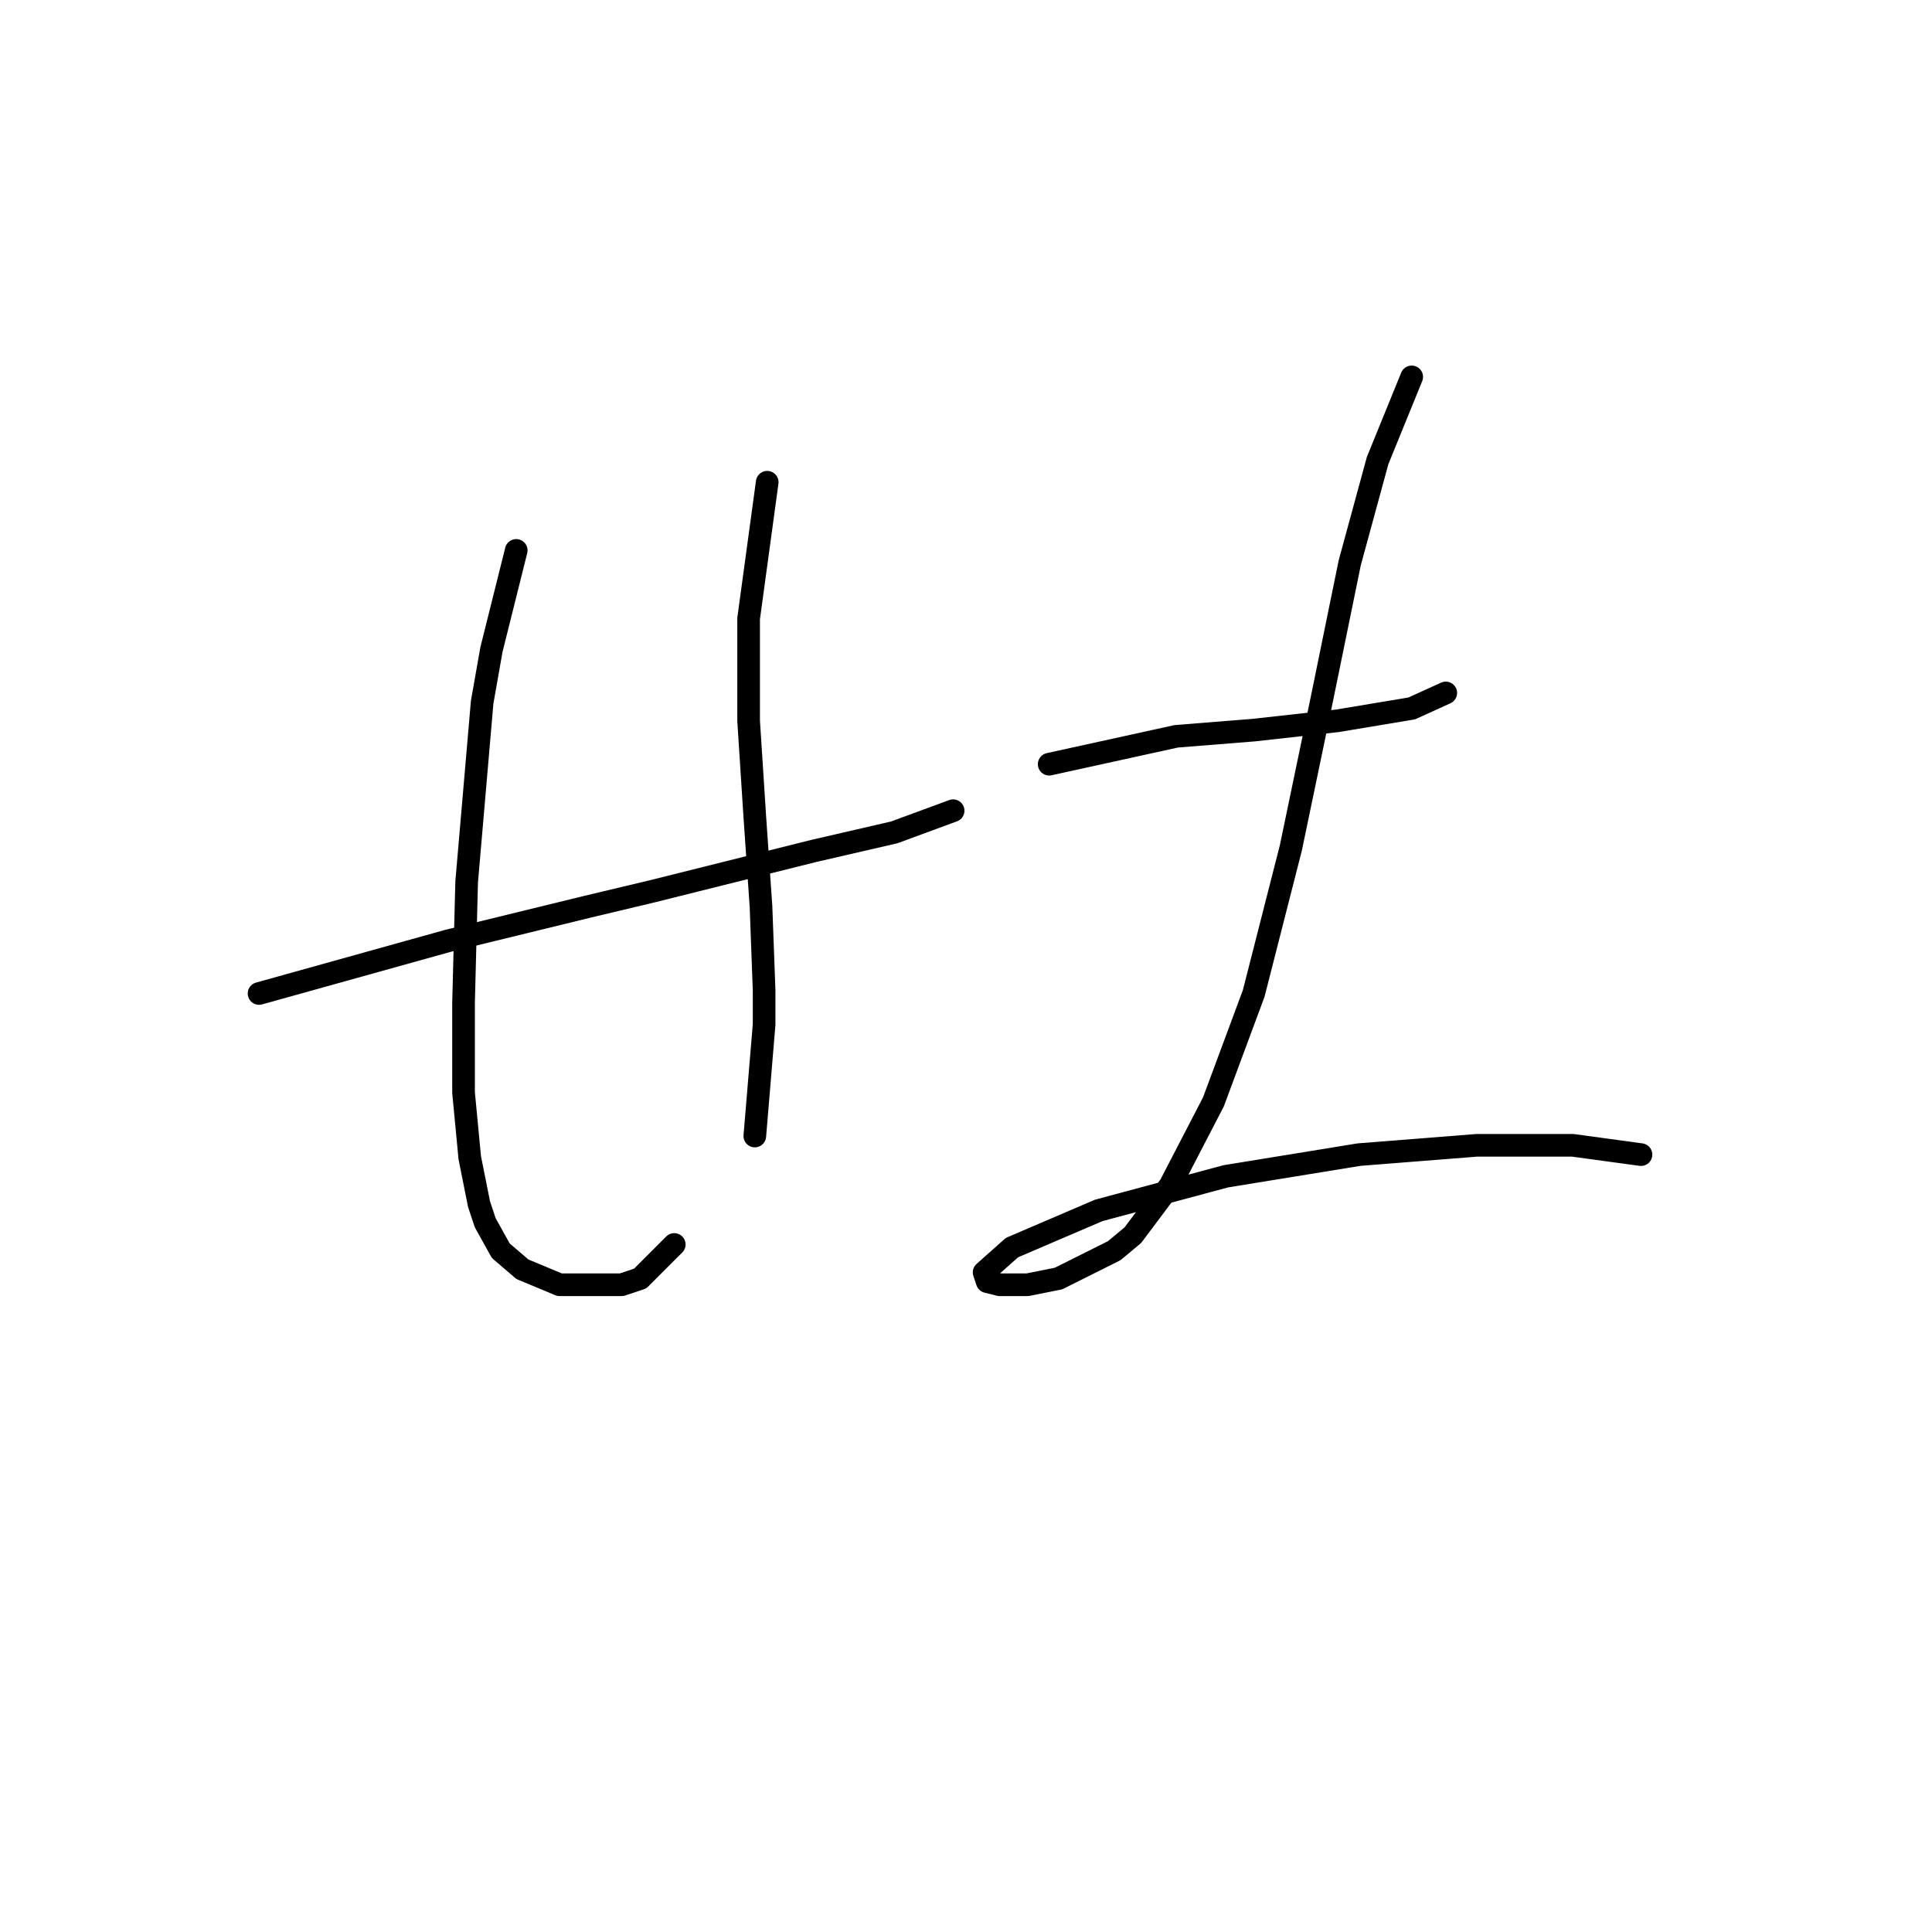 <?xml version="1.0" standalone="no"?>
    <svg width="256" height="256" xmlns="http://www.w3.org/2000/svg" version="1.1">
    <polyline stroke="black" stroke-width="3" stroke-linecap="round" fill="transparent" stroke-linejoin="round" points="34.326 131.643 59.371 124.663 77.846 120.147 86.468 118.094 107.818 112.757 118.493 110.294 126.294 107.42 126.294 107.42 " />
        <polyline stroke="black" stroke-width="3" stroke-linecap="round" fill="transparent" stroke-linejoin="round" points="68.403 72.932 65.119 86.07 63.887 93.05 61.834 116.863 61.423 132.875 61.423 144.781 62.245 153.403 63.476 159.562 64.297 162.025 66.35 165.721 69.224 168.184 74.151 170.237 82.363 170.237 84.826 169.416 89.342 164.899 89.342 164.899 " />
        <polyline stroke="black" stroke-width="3" stroke-linecap="round" fill="transparent" stroke-linejoin="round" points="101.659 63.899 99.196 81.964 99.196 95.513 100.017 108.241 100.838 120.147 101.249 131.233 101.249 135.749 100.017 150.529 100.017 150.529 " />
        <polyline stroke="black" stroke-width="3" stroke-linecap="round" fill="transparent" stroke-linejoin="round" points="139.021 101.261 155.855 97.566 166.119 96.745 177.204 95.513 187.058 93.871 191.574 91.818 191.574 91.818 " />
        <polyline stroke="black" stroke-width="3" stroke-linecap="round" fill="transparent" stroke-linejoin="round" points="187.058 49.94 182.542 61.025 178.847 74.574 175.152 92.639 171.046 112.346 166.119 131.643 160.782 146.013 155.034 157.099 150.107 163.668 147.643 165.721 140.253 169.416 136.147 170.237 132.452 170.237 130.81 169.826 130.399 168.595 134.095 165.31 145.591 160.383 162.424 155.867 180.078 152.993 195.68 151.761 208.408 151.761 217.44 152.993 217.44 152.993 " />
        </svg>